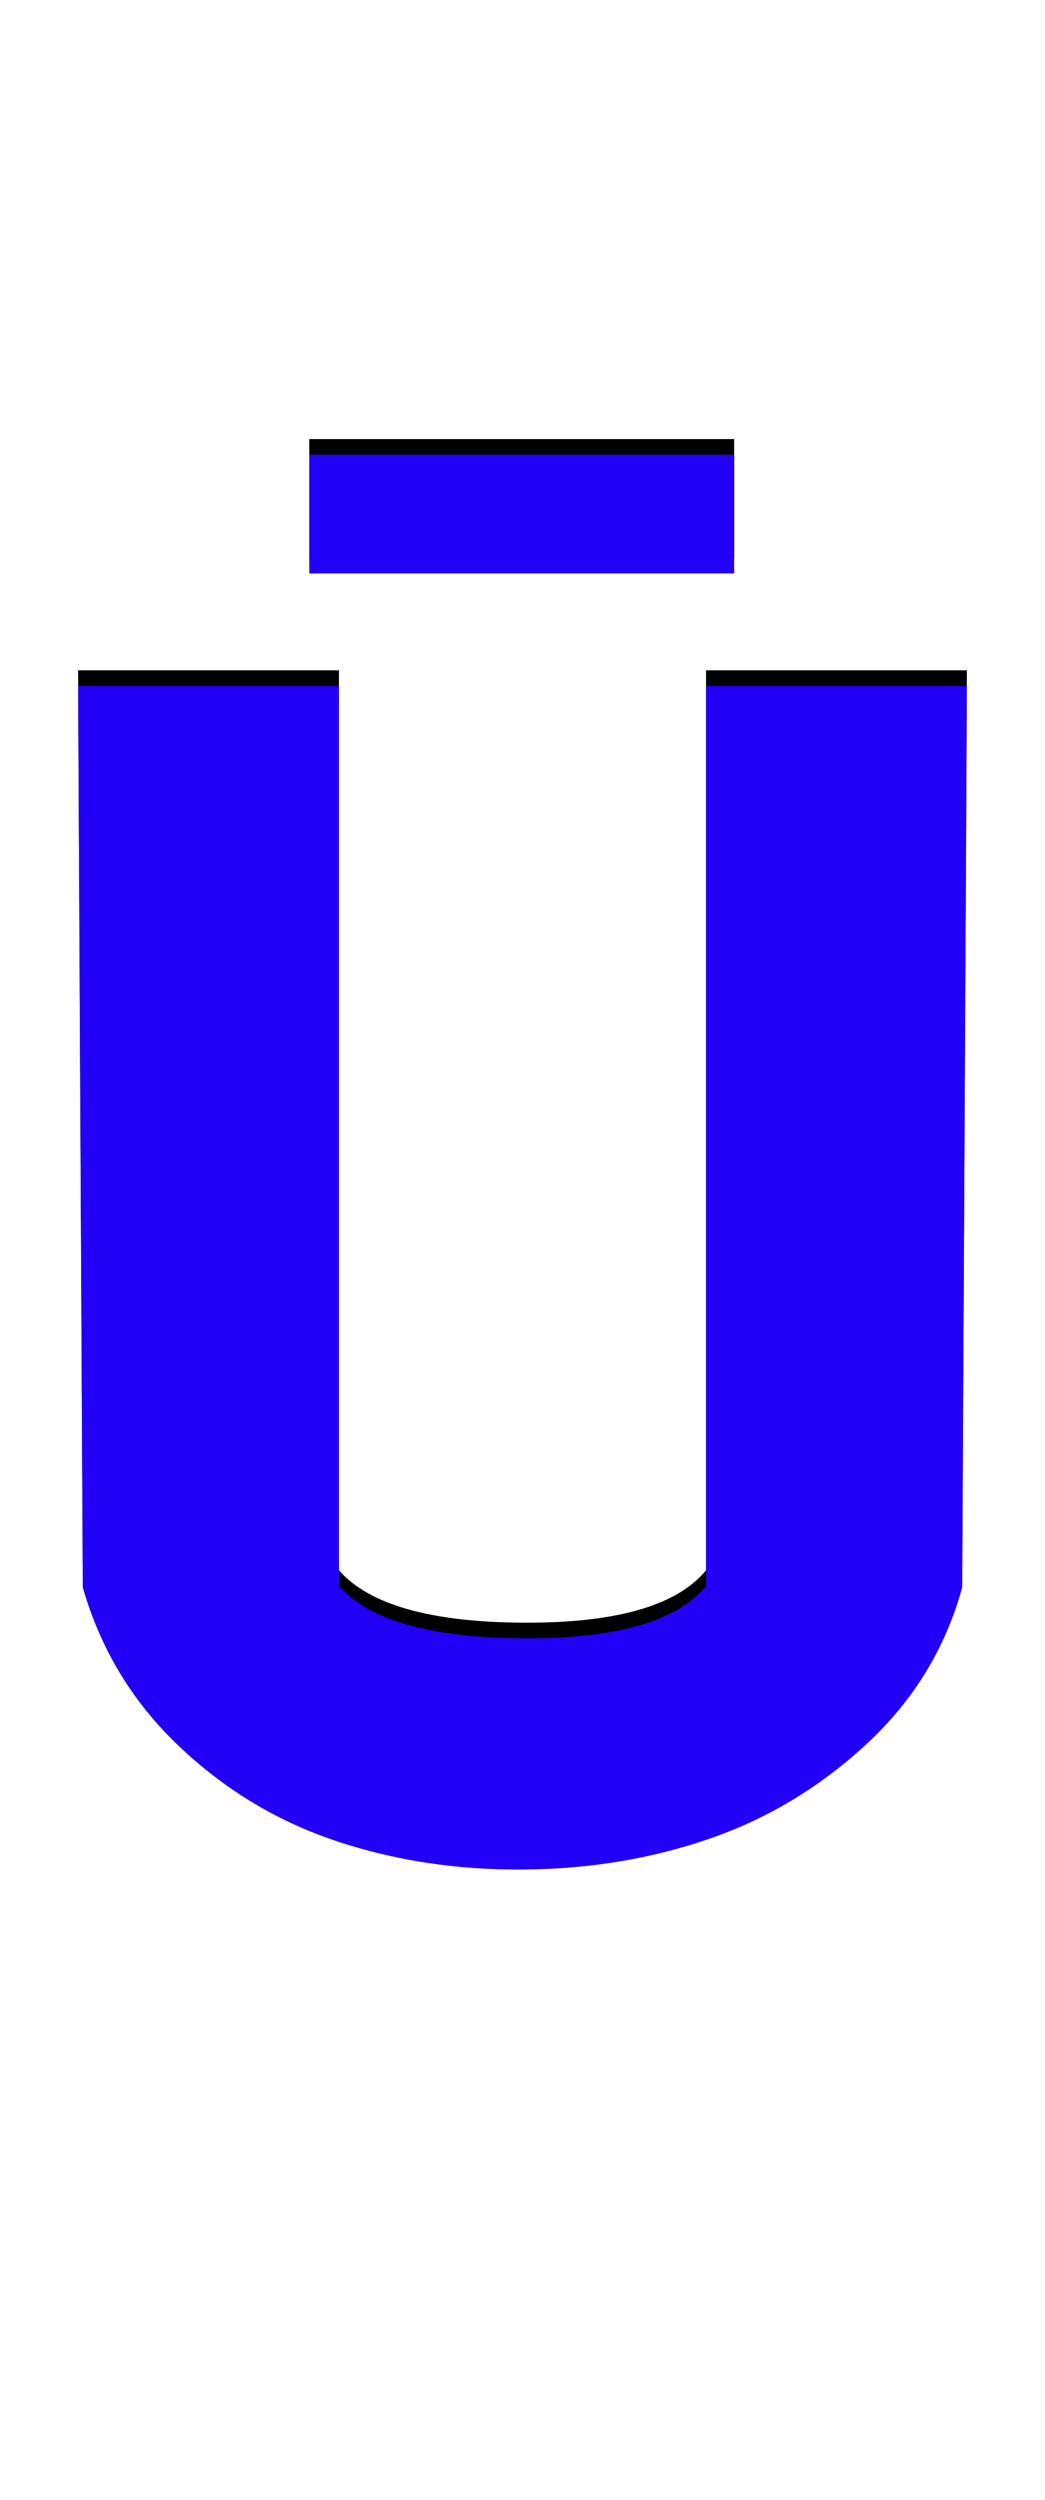 <svg xmlns="http://www.w3.org/2000/svg" id="glyph289" viewBox="0 0 669 1600">
  <defs/>
  <g transform="translate(0, 1200)">
    <path fill="#000000" d="M470 -919V-843H198V-919ZM616 -194Q600 -136 555.5 -94.5Q511 -53 455 -33.5Q399 -14 335 -13.5Q271 -13 214.5 -32Q158 -51 114 -93Q70 -135 53 -194L50 -771H217V-195Q246 -162 335 -161.5Q424 -161 452 -195V-771H619Z"/>
    <path fill="#2200f5" d="M470 -909V-833H198V-909ZM616 -184Q600 -126 555.5 -84.5Q511 -43 455 -23.5Q399 -4 335 -3.5Q271 -3 214.5 -22Q158 -41 114 -83Q70 -125 53 -184L50 -761H217V-185Q246 -152 335 -151.5Q424 -151 452 -185V-761H619Z"/>
  </g>
</svg>
